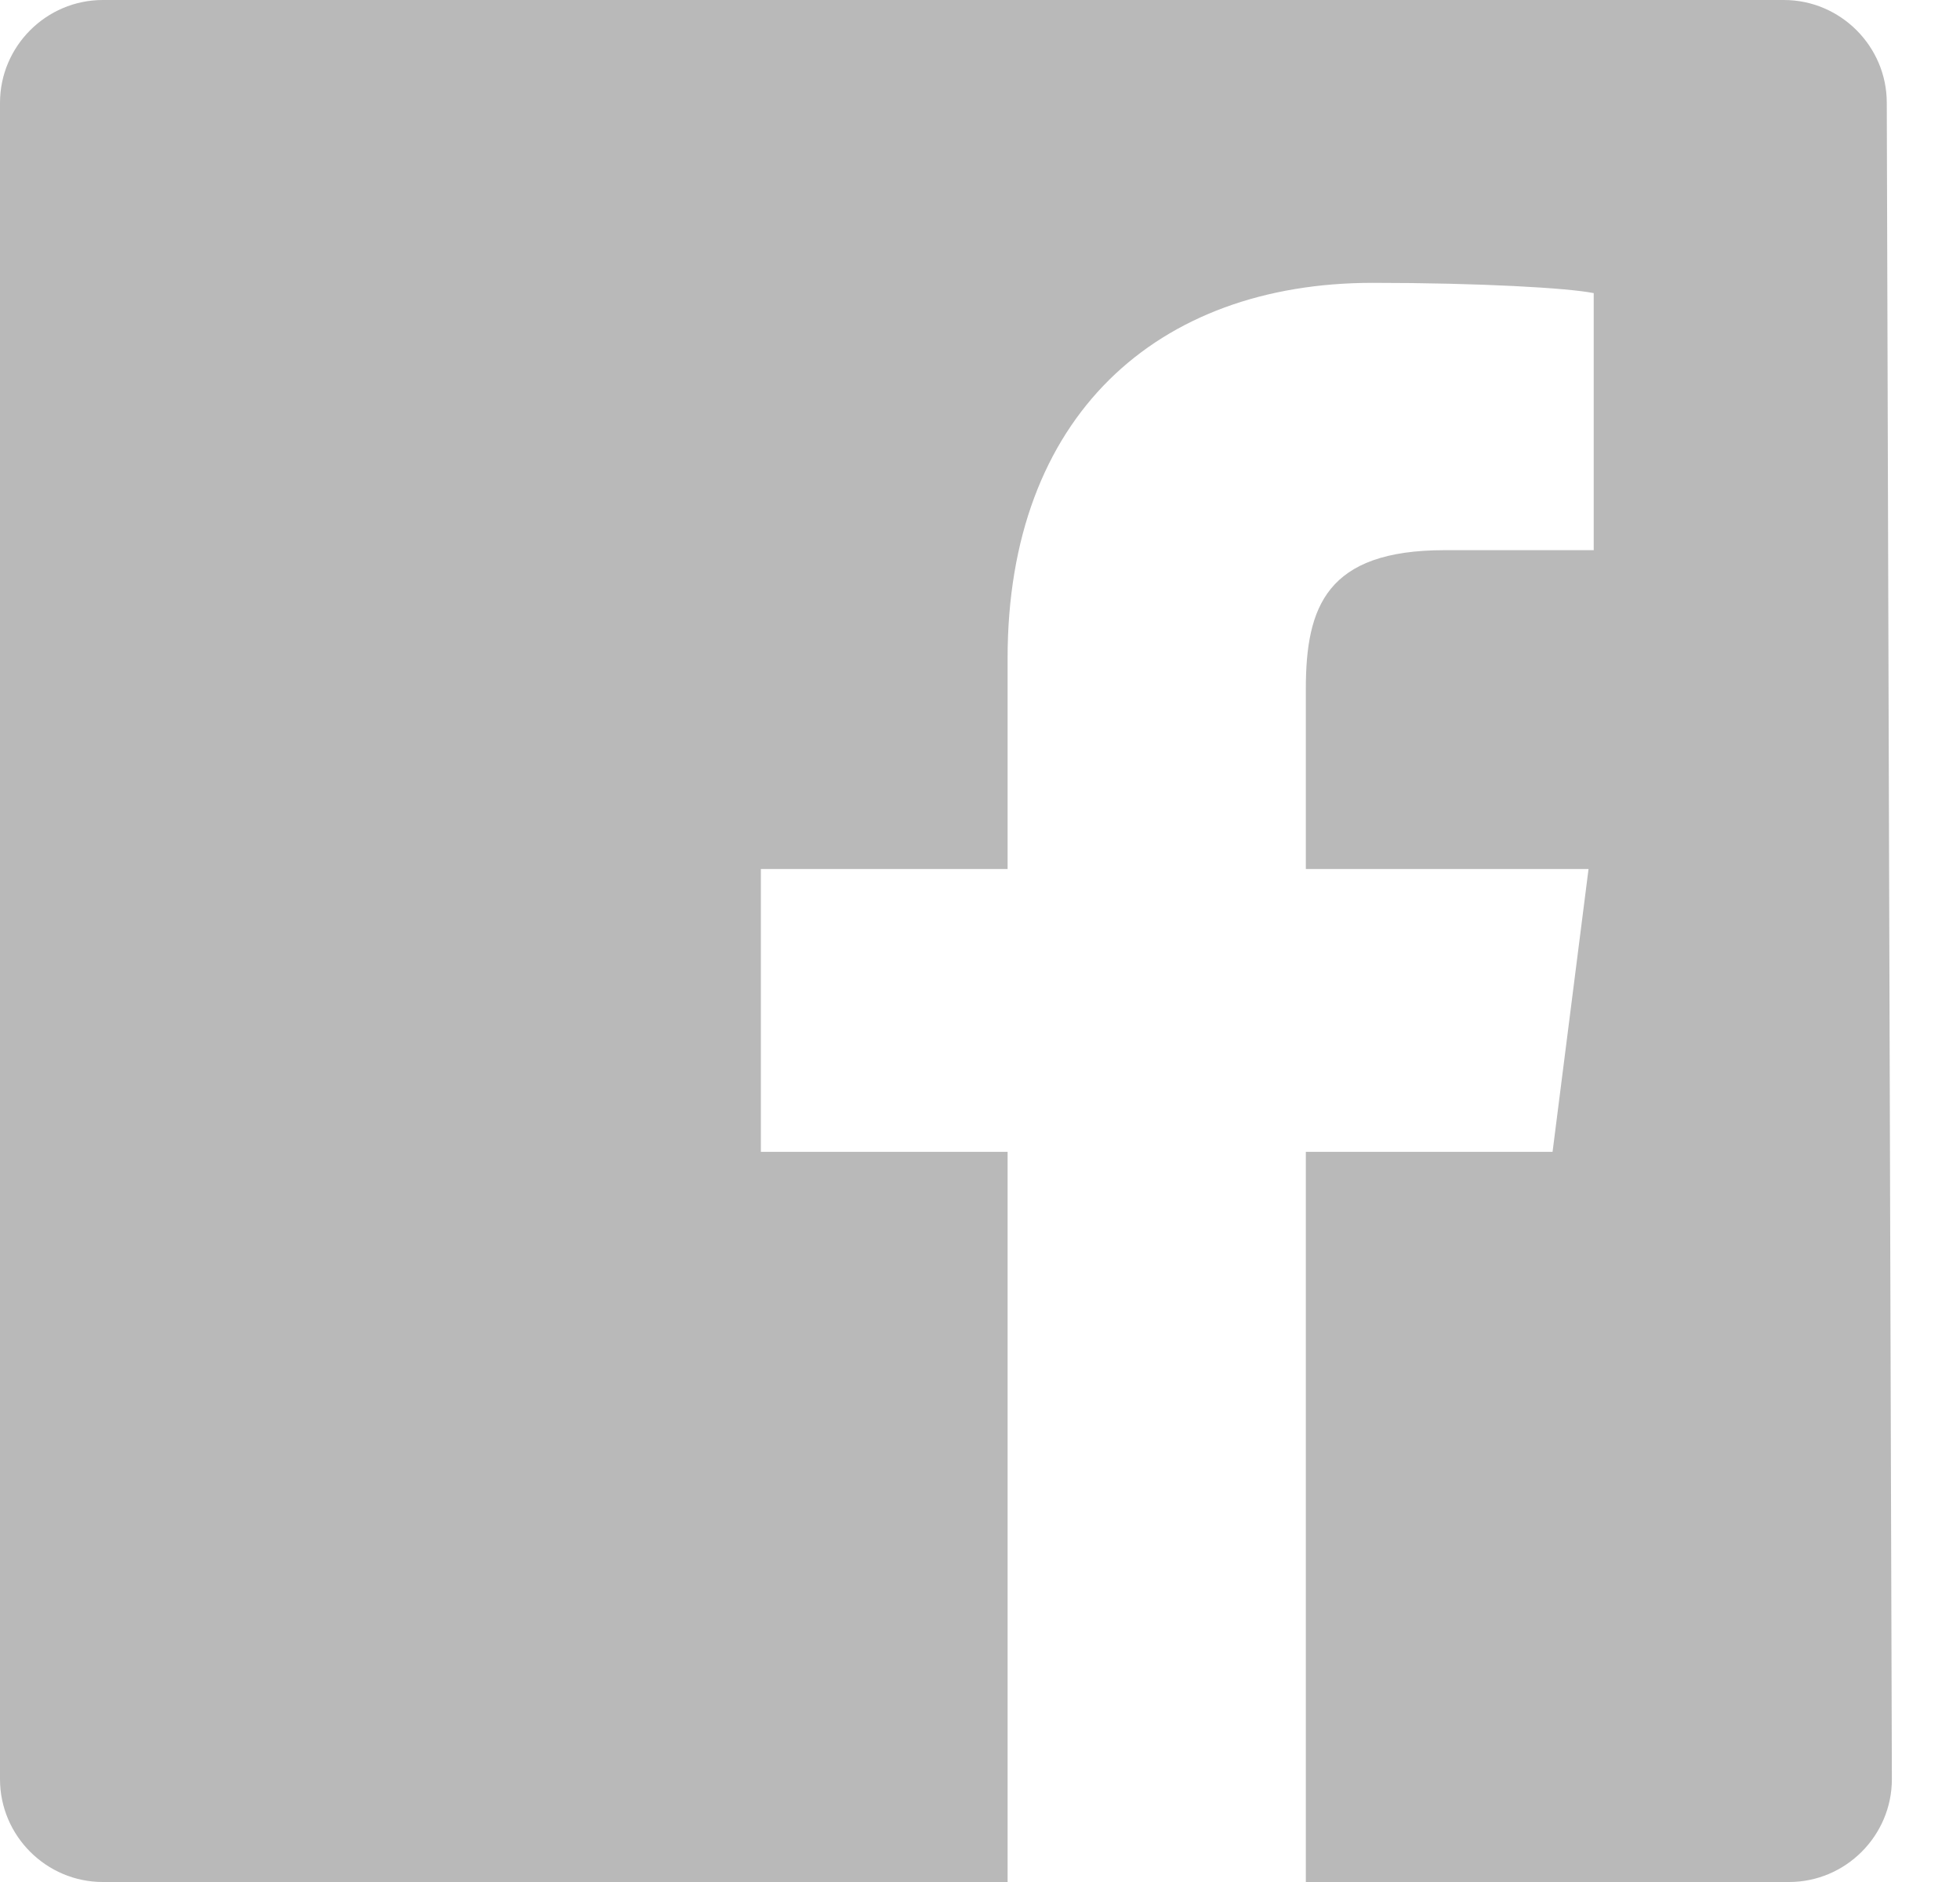 <svg width="25px" height="24px" viewBox="0 1 25 24" version="1.1" xmlns="http://www.w3.org/2000/svg" xmlns:xlink="http://www.w3.org/1999/xlink">
  <path d="M24.131,23.689 C24.131,24.41 23.541,25 22.82,25 L16.656,25 L16.656,15.689 L19.803,15.689 L20.262,12.082 L16.656,12.082 L16.656,9.787 C16.656,8.738 16.918,8.016 18.426,8.016 L20.328,8.016 L20.328,4.738 C20,4.672 18.885,4.607 17.508,4.607 C14.754,4.607 12.852,6.311 12.852,9.393 L12.852,12.082 L9.705,12.082 L9.705,15.689 L12.852,15.689 L12.852,25 L1.311,25 C0.59,25 0,24.41 0,23.689 L0,2.311 C0,1.59 0.59,1 1.311,1 L22.754,1 C23.475,1 24.066,1.59 24.066,2.311 L24.131,23.689 Z" id="Page-1" stroke="none" fill="#B9B9B9" fill-rule="evenodd"></path>
</svg>
